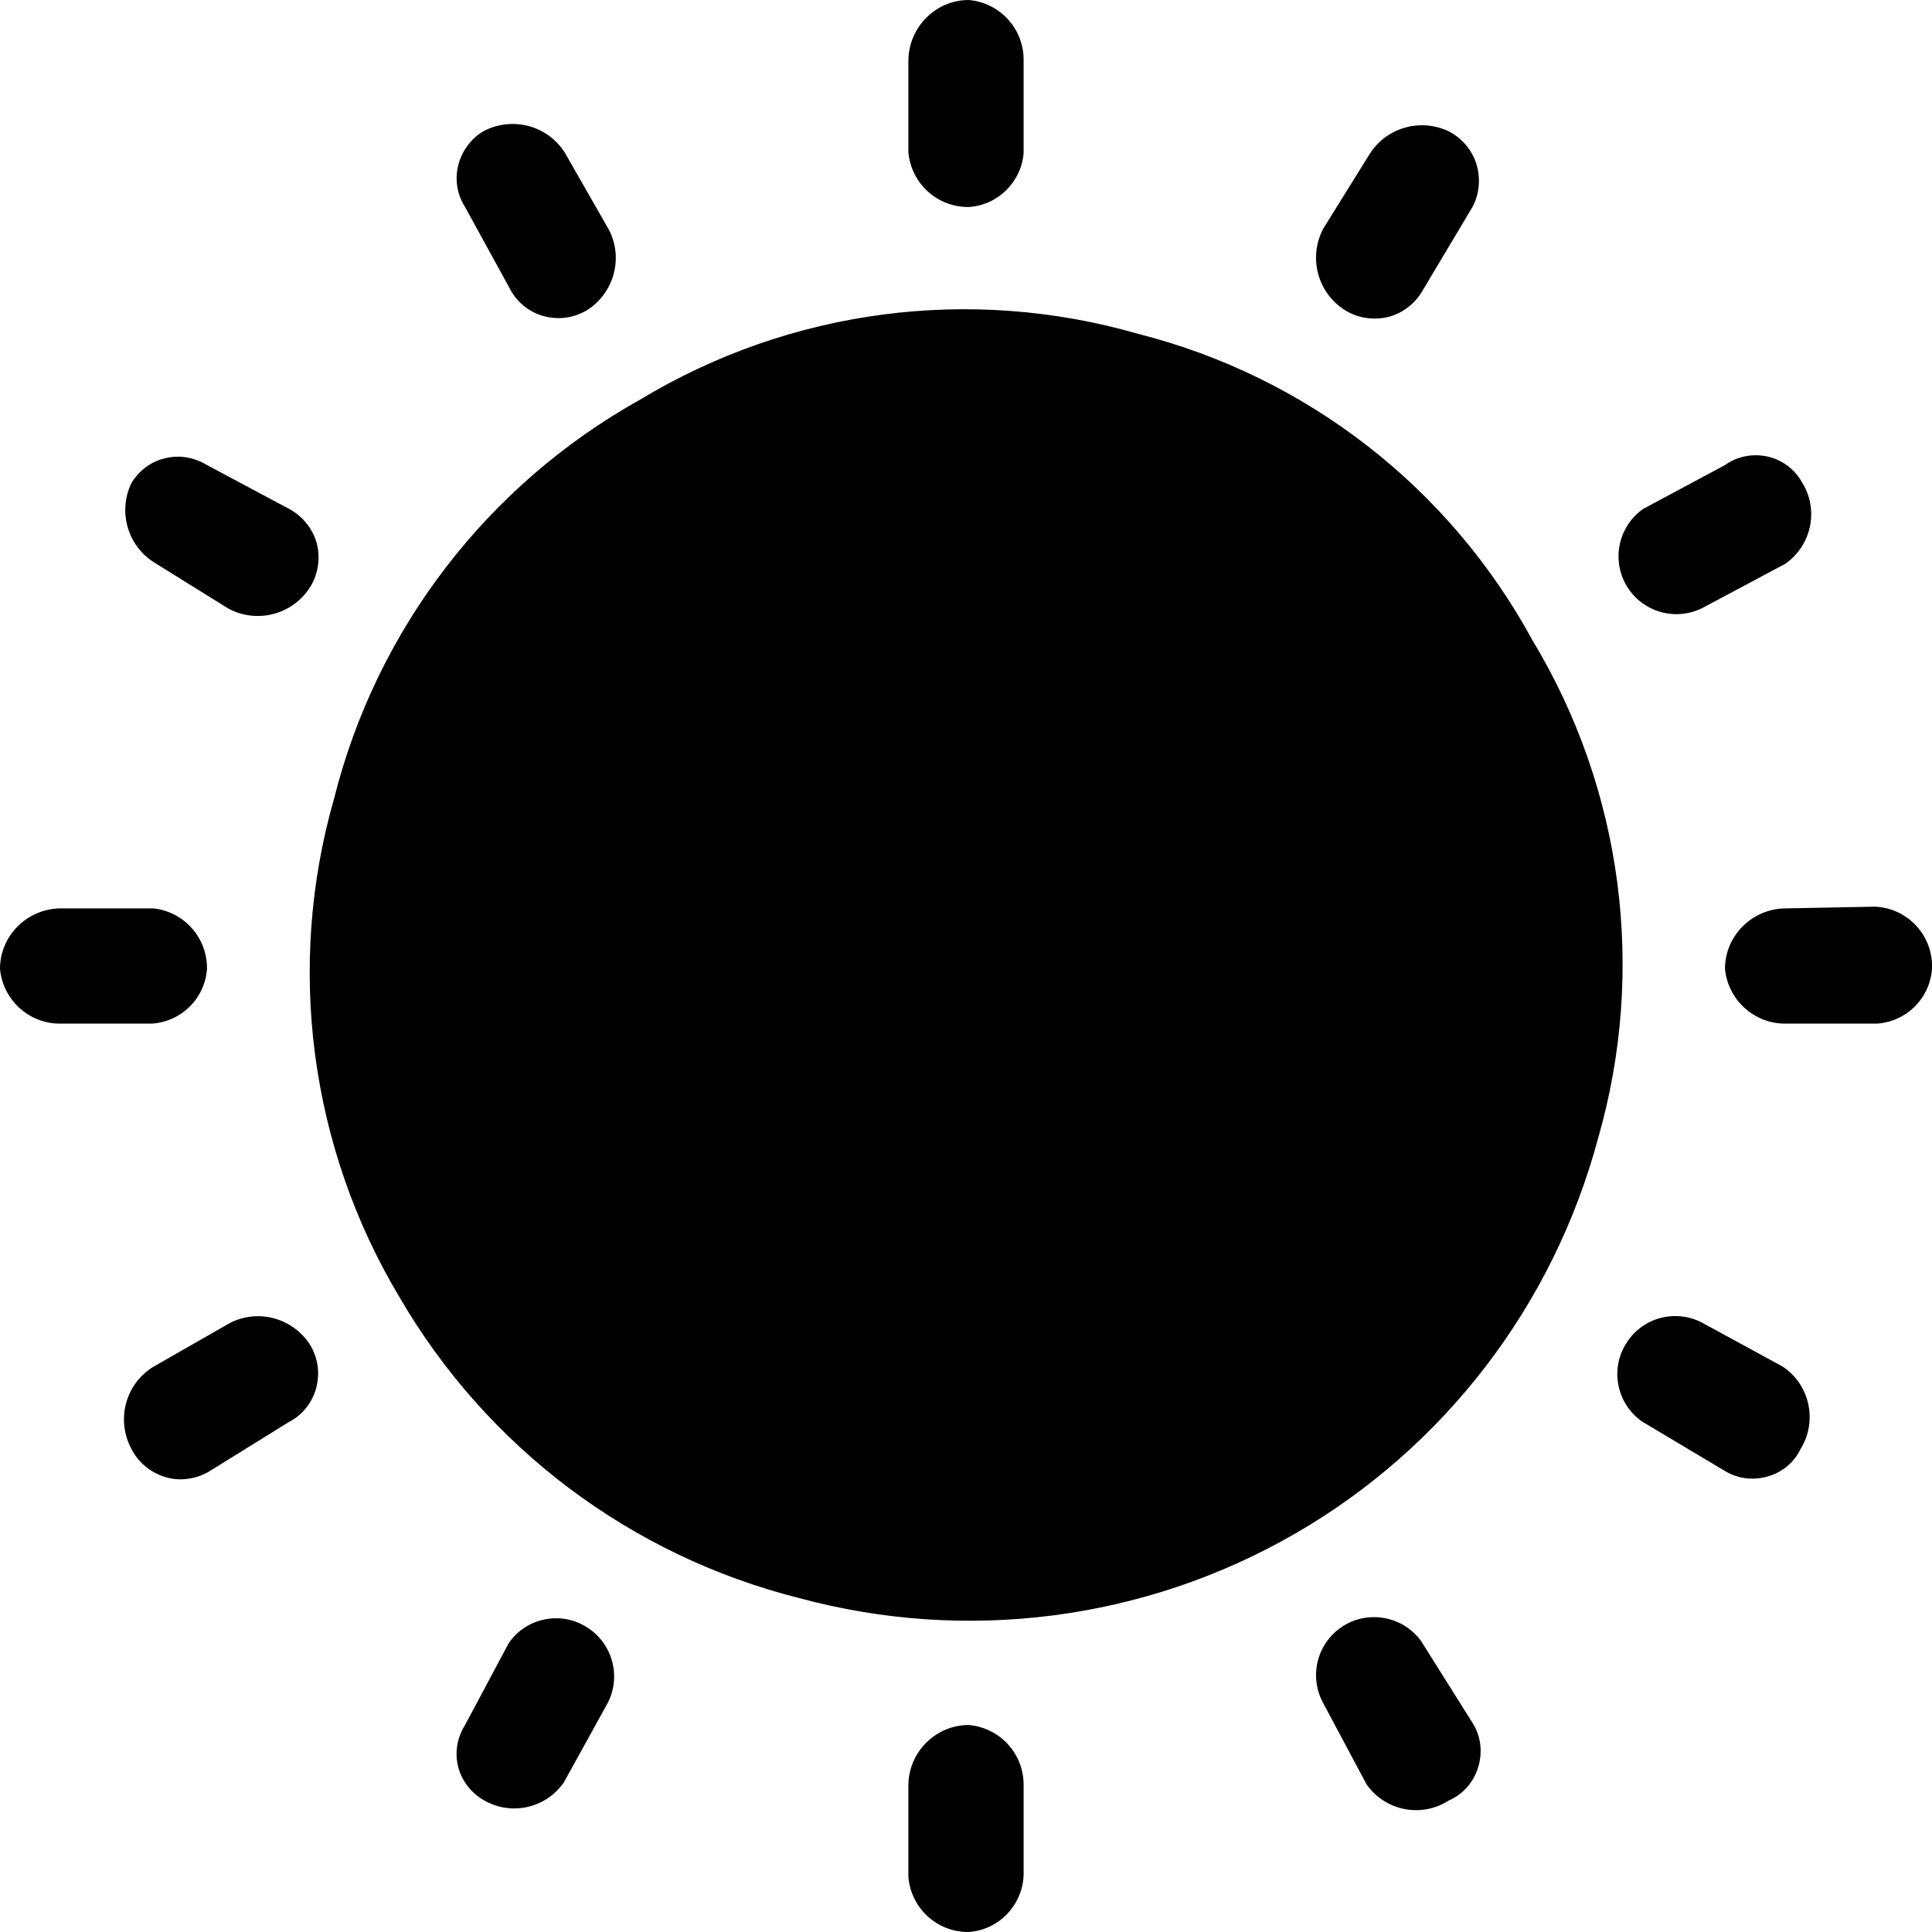 <?xml version="1.0" encoding="utf-8"?>
<!-- Generator: Adobe Illustrator 25.0.0, SVG Export Plug-In . SVG Version: 6.00 Build 0)  -->
<svg version="1.1" id="Layer_1" xmlns="http://www.w3.org/2000/svg" xmlns:xlink="http://www.w3.org/1999/xlink" x="0px" y="0px"
	 viewBox="0 0 56 56" style="enable-background:new 0 0 56 56;" xml:space="preserve">
<style type="text/css">
	.st0{clip-path:url(#SVGID_2_);}
</style>
<g>
	<g>
		<defs>
			<rect id="SVGID_1_" width="56" height="56"/>
		</defs>
		<clipPath id="SVGID_2_">
			<use xlink:href="#SVGID_1_"  style="overflow:visible;"/>
		</clipPath>
		<path class="st0" d="M33,9.68c4.88,1.24,9.02,4.46,11.42,8.88c2.62,4.34,3.3,9.57,1.9,14.44c-1.3,4.84-4.46,8.97-8.81,11.47
			c-4.35,2.5-9.51,3.16-14.35,1.85c-4.88-1.23-9.05-4.37-11.58-8.72c-2.6-4.34-3.29-9.58-1.9-14.44c1.23-4.92,4.45-9.11,8.88-11.58
			C22.9,8.96,28.13,8.27,33,9.68L33,9.68z M26.33,1.75C26.34,0.79,27.12,0,28.08,0c0.91,0.08,1.6,0.84,1.59,1.75v2.69
			C29.6,5.28,28.92,5.95,28.08,6c-0.91,0.01-1.67-0.68-1.75-1.59V1.75z M13.48,6c-0.23-0.36-0.3-0.79-0.2-1.2
			c0.1-0.41,0.36-0.77,0.72-0.99c0.84-0.45,1.88-0.18,2.38,0.63l1.27,2.22C18.08,7.49,17.79,8.51,17,9
			c-0.38,0.22-0.82,0.28-1.25,0.16c-0.42-0.12-0.77-0.4-0.97-0.79L13.48,6z M4.48,16.31C3.7,15.83,3.41,14.83,3.81,14
			c0.22-0.36,0.57-0.63,0.99-0.72c0.41-0.1,0.84-0.02,1.2,0.2l2.38,1.27c0.39,0.21,0.68,0.57,0.8,0.99C9.29,16.17,9.23,16.62,9,17
			c-0.5,0.81-1.54,1.09-2.38,0.64L4.48,16.31z M1.75,29.67C0.84,29.68,0.08,28.98,0,28.08c0-0.96,0.79-1.74,1.75-1.75h2.69
			c0.89,0.09,1.57,0.85,1.56,1.75c-0.06,0.86-0.74,1.53-1.59,1.59H1.75z M6.03,42.67c-0.38,0.21-0.84,0.27-1.25,0.14
			C4.36,42.68,4.01,42.39,3.81,42c-0.45-0.84-0.18-1.88,0.63-2.38l2.22-1.27C7.49,37.92,8.51,38.21,9,39
			c0.22,0.38,0.28,0.82,0.16,1.25c-0.12,0.42-0.4,0.77-0.79,0.97L6.03,42.67z M16.34,51.67c-0.54,0.77-1.59,0.98-2.38,0.47
			c-0.35-0.22-0.6-0.57-0.69-0.97c-0.09-0.4-0.01-0.82,0.21-1.17l1.27-2.38c0.51-0.73,1.5-0.93,2.25-0.46
			c0.75,0.46,1.02,1.43,0.61,2.21L16.34,51.67z M29.67,54.36c-0.04,0.87-0.72,1.58-1.59,1.64c-0.91,0.01-1.67-0.68-1.75-1.59v-2.69
			c0.02-0.95,0.8-1.72,1.75-1.72c0.91,0.08,1.6,0.84,1.59,1.75V54.36z M42.67,49.92c0.25,0.38,0.31,0.85,0.18,1.29
			c-0.13,0.44-0.44,0.8-0.86,0.98c-0.79,0.51-1.84,0.3-2.38-0.47l-1.27-2.38c-0.41-0.79-0.15-1.75,0.61-2.22
			c0.75-0.46,1.74-0.26,2.25,0.46L42.67,49.92z M51.67,39.61c0.79,0.52,1.02,1.59,0.52,2.39c-0.19,0.4-0.55,0.69-0.97,0.8
			c-0.42,0.12-0.87,0.06-1.25-0.18l-2.38-1.42c-0.72-0.51-0.93-1.5-0.46-2.25c0.46-0.76,1.43-1.02,2.21-0.61L51.67,39.61z
			 M54.36,26.28c0.95,0.05,1.68,0.85,1.64,1.8c-0.06,0.86-0.74,1.53-1.59,1.59h-2.69c-0.89-0.01-1.64-0.7-1.72-1.59
			c0-0.96,0.79-1.74,1.75-1.75L54.36,26.28z M50,13.48c0.35-0.25,0.79-0.34,1.22-0.25c0.42,0.09,0.79,0.36,1,0.73
			c0.51,0.79,0.3,1.84-0.47,2.38l-2.38,1.27c-0.79,0.41-1.75,0.14-2.21-0.61c-0.46-0.75-0.26-1.74,0.47-2.25L50,13.48z M39.69,4.48
			C40.17,3.7,41.17,3.41,42,3.81c0.38,0.2,0.67,0.54,0.8,0.96c0.12,0.41,0.08,0.86-0.12,1.23l-1.42,2.38
			c-0.21,0.39-0.57,0.68-0.99,0.8C39.83,9.29,39.38,9.23,39,9c-0.81-0.5-1.09-1.54-0.64-2.38L39.69,4.48z M39.69,4.48"/>
	</g>
</g>
</svg>

